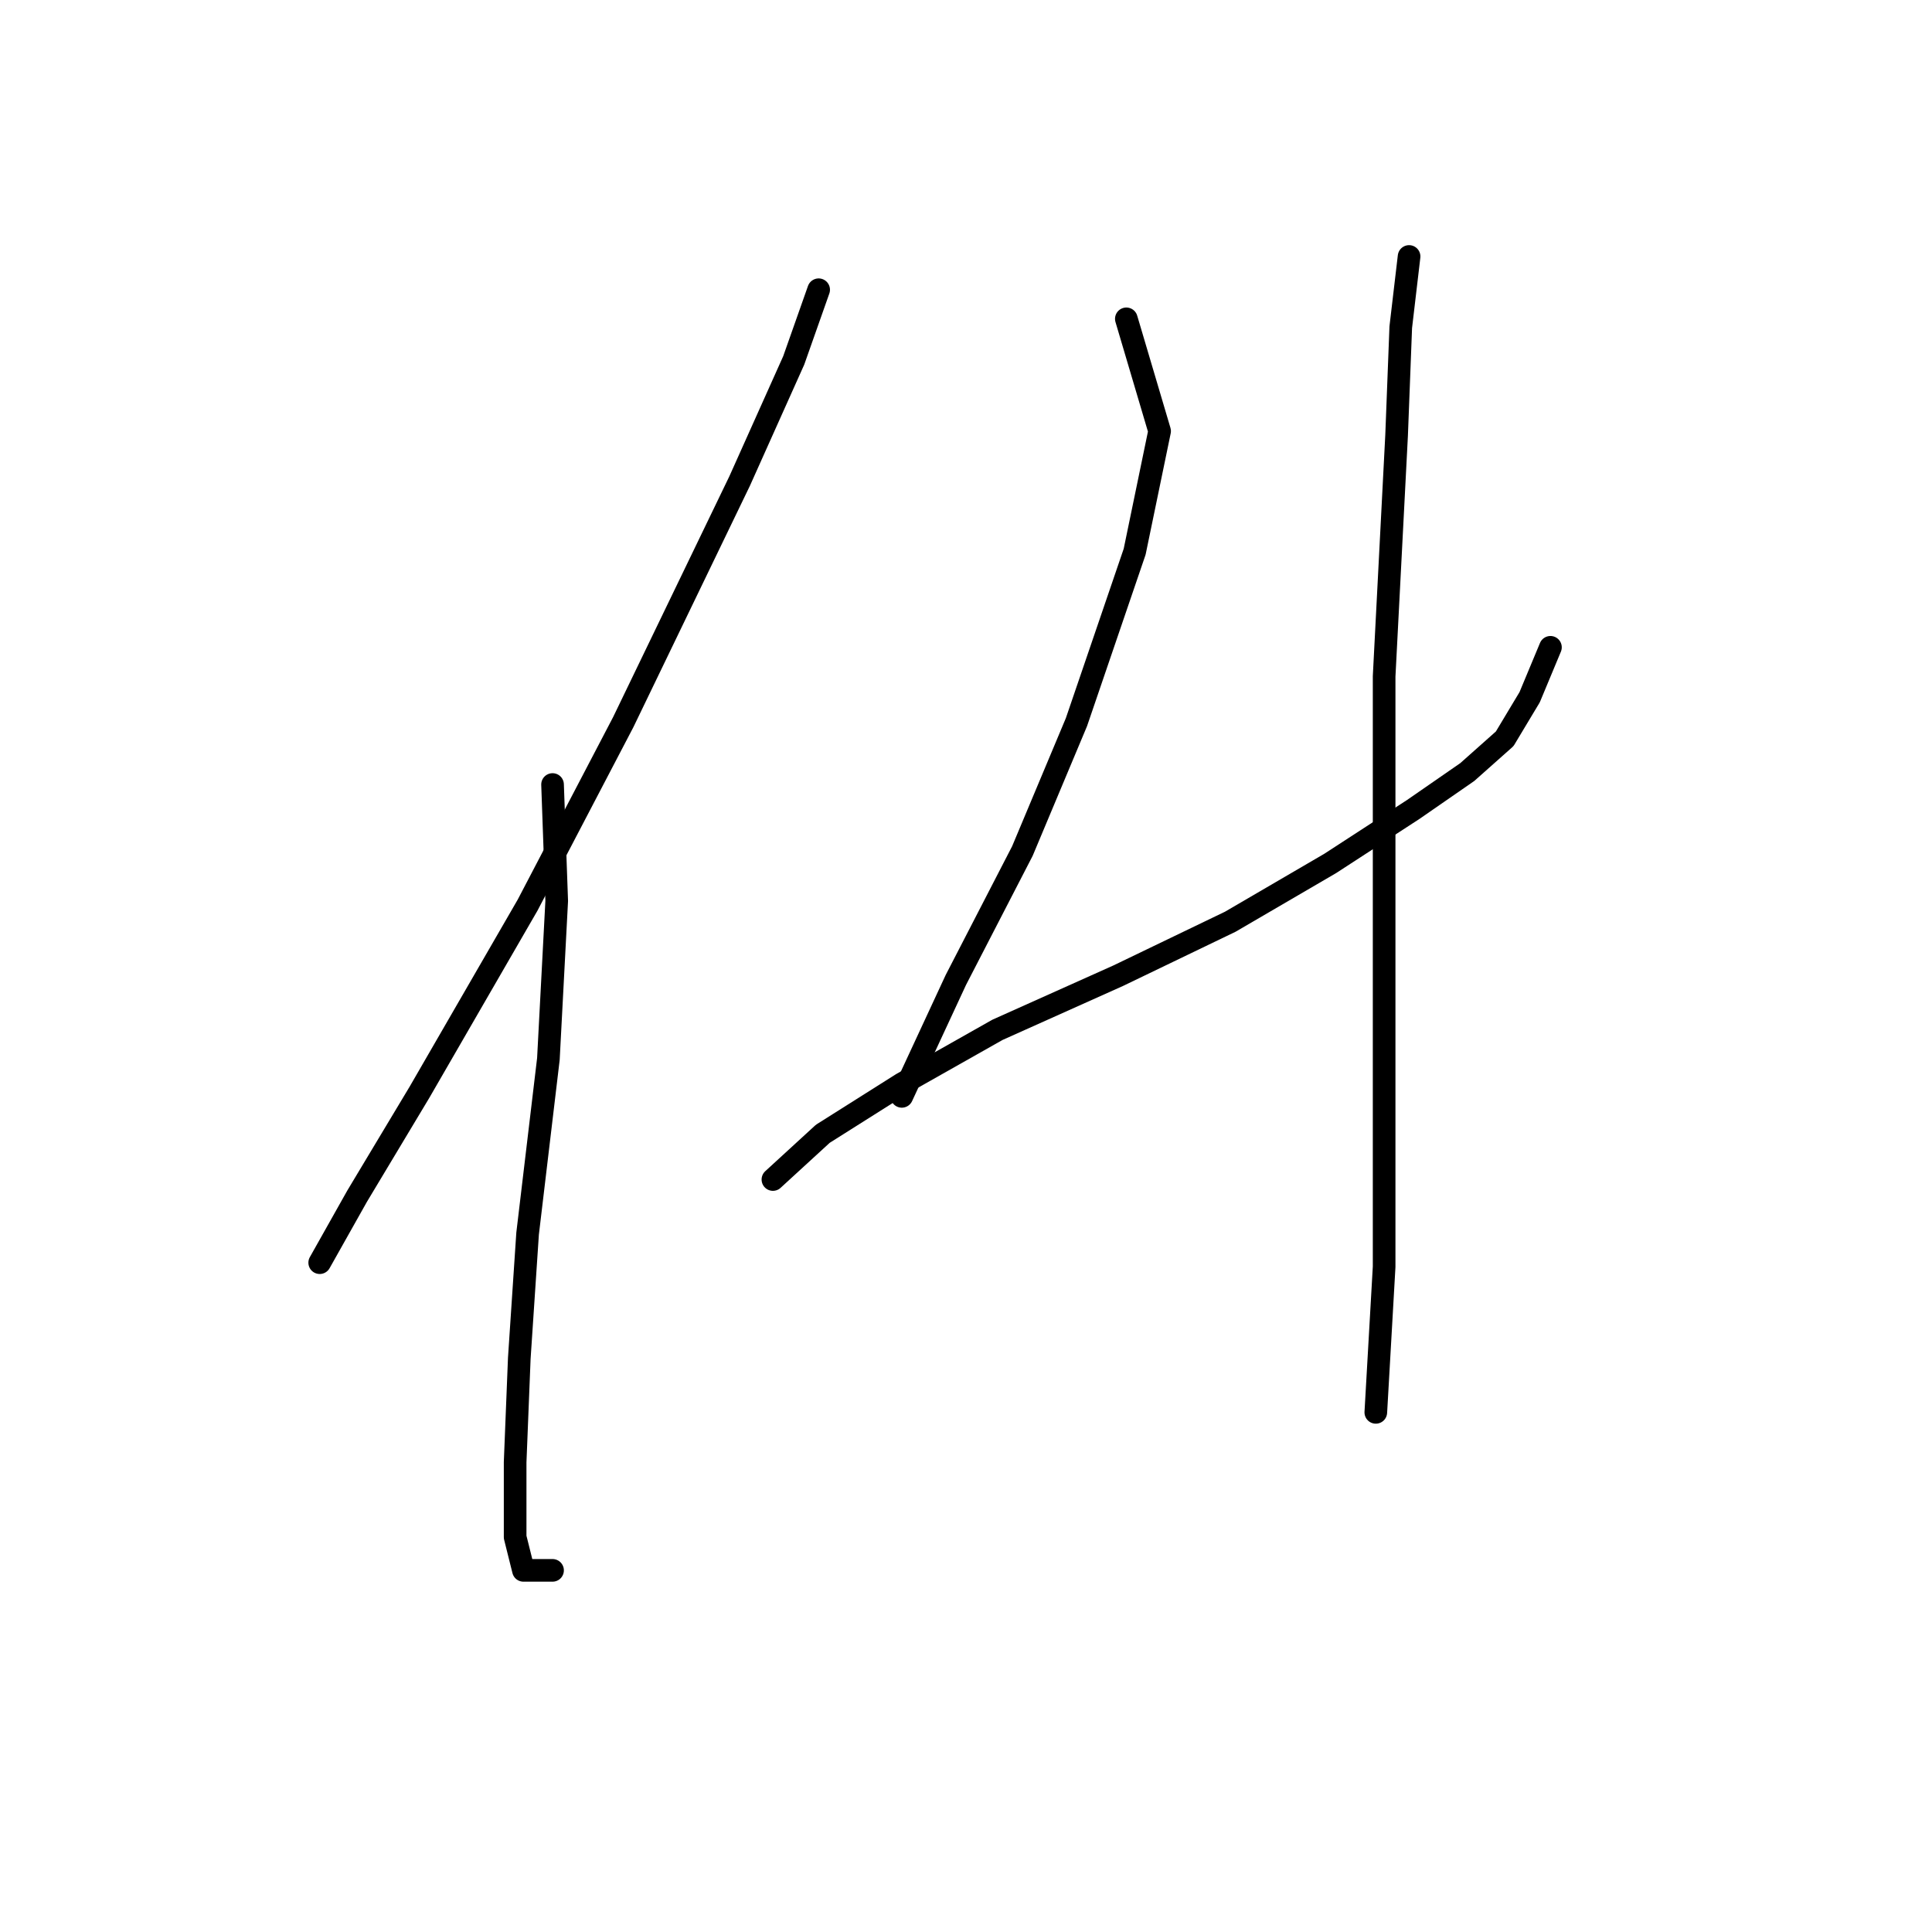 <?xml version="1.0" standalone="no"?>
    <svg width="256" height="256" xmlns="http://www.w3.org/2000/svg" version="1.1">
    <polyline stroke="black" stroke-width="3" stroke-linecap="round" fill="transparent" stroke-linejoin="round" points="108.476 38.392 105.171 47.758 98.008 63.735 82.582 95.689 69.91 119.931 55.586 144.723 47.322 158.496 42.363 167.311 42.363 167.311 " />
        <polyline stroke="black" stroke-width="3" stroke-linecap="round" fill="transparent" stroke-linejoin="round" points="73.216 103.953 73.767 119.38 72.665 140.315 69.91 163.455 68.809 179.983 68.258 193.757 68.258 203.673 69.359 208.081 73.216 208.081 73.216 208.081 " />
        <polyline stroke="black" stroke-width="3" stroke-linecap="round" fill="transparent" stroke-linejoin="round" points="149.246 42.248 153.653 57.124 150.348 73.101 142.634 95.689 135.472 112.768 126.657 129.848 119.495 145.274 119.495 145.274 " />
        <polyline stroke="black" stroke-width="3" stroke-linecap="round" fill="transparent" stroke-linejoin="round" points="102.416 156.293 109.027 150.232 119.495 143.621 132.167 136.459 148.144 129.297 163.019 122.134 176.242 114.421 187.26 107.259 194.423 102.301 199.381 97.893 202.687 92.384 205.442 85.772 205.442 85.772 " />
        <polyline stroke="black" stroke-width="3" stroke-linecap="round" fill="transparent" stroke-linejoin="round" points="186.71 33.984 185.608 43.35 185.057 57.675 183.404 89.629 183.404 116.074 183.404 147.478 183.404 167.862 182.302 187.145 182.302 187.145 " />
        </svg>